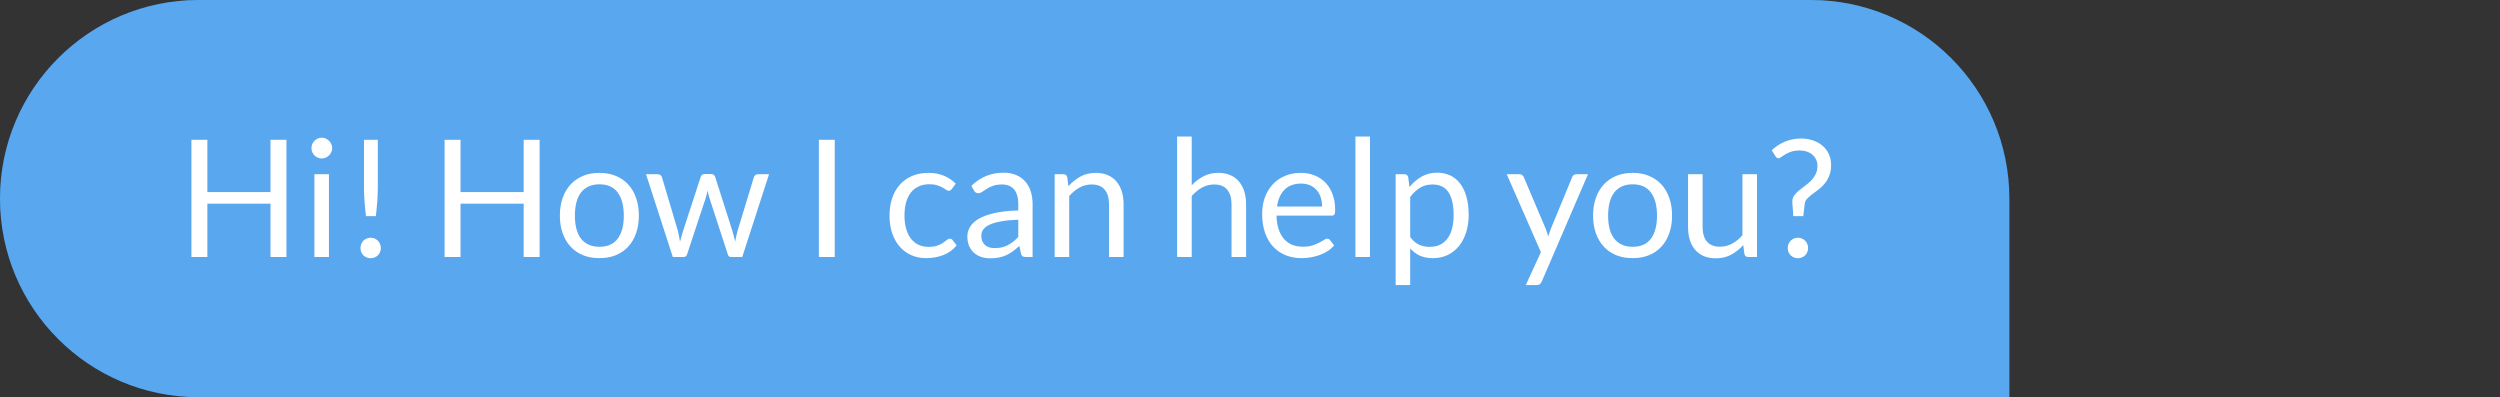 <svg width="214" height="34" viewBox="0 0 214 34" fill="none" xmlns="http://www.w3.org/2000/svg">
<rect x="0" y="0" width="214" height="34" fill="#333333" stroke="none"/>
<path d="M0 17C0 7.611 7.611 0 17 0H155C164.389 0 172 7.611 172 17V34H17C7.611 34 0 26.389 0 17V17Z" fill="#0078E5"/>
<path d="M0 17C0 7.611 7.611 0 17 0H155C164.389 0 172 7.611 172 17V34H17C7.611 34 0 26.389 0 17V17Z" fill="white" fill-opacity="0.35"/>
<path d="M24.52 22H23.155V17.436H17.751V22H16.386V11.969H17.751V16.442H23.155V11.969H24.52V22ZM28.158 14.909V22H26.912V14.909H28.158ZM28.438 12.683C28.438 12.804 28.412 12.919 28.361 13.026C28.314 13.129 28.249 13.222 28.165 13.306C28.086 13.385 27.992 13.448 27.885 13.495C27.778 13.542 27.663 13.565 27.542 13.565C27.421 13.565 27.306 13.542 27.199 13.495C27.096 13.448 27.003 13.385 26.919 13.306C26.84 13.222 26.777 13.129 26.73 13.026C26.683 12.919 26.66 12.804 26.66 12.683C26.66 12.562 26.683 12.447 26.73 12.34C26.777 12.228 26.84 12.132 26.919 12.053C27.003 11.969 27.096 11.904 27.199 11.857C27.306 11.81 27.421 11.787 27.542 11.787C27.663 11.787 27.778 11.81 27.885 11.857C27.992 11.904 28.086 11.969 28.165 12.053C28.249 12.132 28.314 12.228 28.361 12.34C28.412 12.447 28.438 12.562 28.438 12.683ZM32.342 11.969V15.973C32.342 16.183 32.337 16.388 32.328 16.589C32.323 16.79 32.314 16.993 32.3 17.198C32.286 17.399 32.267 17.606 32.244 17.821C32.225 18.031 32.202 18.257 32.174 18.5H31.327C31.299 18.257 31.273 18.031 31.25 17.821C31.231 17.606 31.215 17.399 31.201 17.198C31.187 16.993 31.175 16.79 31.166 16.589C31.161 16.388 31.159 16.183 31.159 15.973V11.969H32.342ZM30.858 21.23C30.858 21.109 30.879 20.994 30.921 20.887C30.968 20.78 31.028 20.686 31.103 20.607C31.182 20.528 31.276 20.465 31.383 20.418C31.49 20.371 31.605 20.348 31.726 20.348C31.847 20.348 31.962 20.371 32.069 20.418C32.176 20.465 32.27 20.528 32.349 20.607C32.428 20.686 32.489 20.78 32.531 20.887C32.578 20.994 32.601 21.109 32.601 21.23C32.601 21.356 32.578 21.473 32.531 21.58C32.489 21.683 32.428 21.774 32.349 21.853C32.27 21.932 32.176 21.993 32.069 22.035C31.962 22.082 31.847 22.105 31.726 22.105C31.605 22.105 31.49 22.082 31.383 22.035C31.276 21.993 31.182 21.932 31.103 21.853C31.028 21.774 30.968 21.683 30.921 21.58C30.879 21.473 30.858 21.356 30.858 21.23ZM46.19 22H44.825V17.436H39.421V22H38.056V11.969H39.421V16.442H44.825V11.969H46.19V22ZM51.312 14.797C51.83 14.797 52.297 14.883 52.712 15.056C53.132 15.229 53.487 15.474 53.776 15.791C54.07 16.108 54.294 16.493 54.448 16.946C54.607 17.394 54.686 17.896 54.686 18.451C54.686 19.011 54.607 19.515 54.448 19.963C54.294 20.411 54.07 20.794 53.776 21.111C53.487 21.428 53.132 21.673 52.712 21.846C52.297 22.014 51.83 22.098 51.312 22.098C50.794 22.098 50.325 22.014 49.905 21.846C49.49 21.673 49.135 21.428 48.841 21.111C48.547 20.794 48.321 20.411 48.162 19.963C48.003 19.515 47.924 19.011 47.924 18.451C47.924 17.896 48.003 17.394 48.162 16.946C48.321 16.493 48.547 16.108 48.841 15.791C49.135 15.474 49.49 15.229 49.905 15.056C50.325 14.883 50.794 14.797 51.312 14.797ZM51.312 21.125C52.012 21.125 52.535 20.892 52.88 20.425C53.225 19.954 53.398 19.298 53.398 18.458C53.398 17.613 53.225 16.955 52.88 16.484C52.535 16.013 52.012 15.777 51.312 15.777C50.957 15.777 50.649 15.838 50.388 15.959C50.127 16.08 49.907 16.255 49.73 16.484C49.557 16.713 49.427 16.995 49.338 17.331C49.254 17.662 49.212 18.038 49.212 18.458C49.212 18.878 49.254 19.254 49.338 19.585C49.427 19.916 49.557 20.196 49.73 20.425C49.907 20.649 50.127 20.822 50.388 20.943C50.649 21.064 50.957 21.125 51.312 21.125ZM55.297 14.909H56.277C56.38 14.909 56.464 14.935 56.529 14.986C56.595 15.037 56.639 15.098 56.662 15.168L58.02 19.732C58.058 19.9 58.093 20.063 58.125 20.222C58.158 20.376 58.186 20.532 58.209 20.691C58.247 20.532 58.289 20.376 58.335 20.222C58.382 20.063 58.431 19.9 58.482 19.732L59.98 15.14C60.004 15.07 60.043 15.012 60.099 14.965C60.16 14.918 60.235 14.895 60.323 14.895H60.862C60.956 14.895 61.033 14.918 61.093 14.965C61.154 15.012 61.196 15.07 61.219 15.14L62.682 19.732C62.734 19.895 62.778 20.056 62.815 20.215C62.857 20.374 62.897 20.53 62.934 20.684C62.958 20.53 62.988 20.369 63.025 20.201C63.063 20.033 63.102 19.877 63.144 19.732L64.53 15.168C64.554 15.093 64.598 15.033 64.663 14.986C64.729 14.935 64.806 14.909 64.894 14.909H65.832L63.536 22H62.549C62.428 22 62.344 21.921 62.297 21.762L60.729 16.953C60.692 16.846 60.662 16.738 60.638 16.631C60.615 16.519 60.592 16.409 60.568 16.302C60.545 16.409 60.522 16.519 60.498 16.631C60.475 16.743 60.445 16.853 60.407 16.96L58.818 21.762C58.767 21.921 58.671 22 58.531 22H57.593L55.297 14.909ZM71.453 22H70.095V11.969H71.453V22ZM81.484 16.169C81.447 16.22 81.409 16.26 81.372 16.288C81.335 16.316 81.281 16.33 81.211 16.33C81.141 16.33 81.064 16.302 80.98 16.246C80.901 16.185 80.798 16.12 80.672 16.05C80.546 15.98 80.392 15.917 80.21 15.861C80.033 15.8 79.813 15.77 79.552 15.77C79.207 15.77 78.901 15.833 78.635 15.959C78.369 16.08 78.145 16.258 77.963 16.491C77.786 16.724 77.65 17.007 77.557 17.338C77.468 17.669 77.424 18.04 77.424 18.451C77.424 18.88 77.473 19.263 77.571 19.599C77.669 19.93 77.807 20.21 77.984 20.439C78.161 20.663 78.376 20.836 78.628 20.957C78.885 21.074 79.172 21.132 79.489 21.132C79.792 21.132 80.042 21.097 80.238 21.027C80.434 20.952 80.597 20.871 80.728 20.782C80.859 20.693 80.966 20.614 81.05 20.544C81.134 20.469 81.218 20.432 81.302 20.432C81.409 20.432 81.489 20.472 81.54 20.551L81.89 21.006C81.582 21.384 81.197 21.662 80.735 21.839C80.273 22.012 79.785 22.098 79.272 22.098C78.829 22.098 78.416 22.016 78.033 21.853C77.655 21.69 77.326 21.454 77.046 21.146C76.766 20.833 76.544 20.451 76.381 19.998C76.222 19.545 76.143 19.03 76.143 18.451C76.143 17.924 76.215 17.436 76.36 16.988C76.509 16.54 76.724 16.155 77.004 15.833C77.289 15.506 77.639 15.252 78.054 15.07C78.469 14.888 78.945 14.797 79.482 14.797C79.977 14.797 80.415 14.879 80.798 15.042C81.181 15.201 81.519 15.427 81.813 15.721L81.484 16.169ZM88.39 22H87.837C87.716 22 87.618 21.981 87.543 21.944C87.469 21.907 87.419 21.827 87.396 21.706L87.256 21.048C87.07 21.216 86.888 21.368 86.71 21.503C86.533 21.634 86.346 21.746 86.15 21.839C85.954 21.928 85.744 21.995 85.52 22.042C85.301 22.089 85.056 22.112 84.785 22.112C84.51 22.112 84.251 22.075 84.008 22C83.77 21.921 83.562 21.804 83.385 21.65C83.208 21.496 83.066 21.302 82.958 21.069C82.856 20.831 82.804 20.551 82.804 20.229C82.804 19.949 82.881 19.681 83.035 19.424C83.189 19.163 83.436 18.932 83.777 18.731C84.123 18.53 84.573 18.367 85.128 18.241C85.683 18.11 86.362 18.036 87.165 18.017V17.464C87.165 16.913 87.046 16.498 86.808 16.218C86.575 15.933 86.227 15.791 85.765 15.791C85.462 15.791 85.205 15.831 84.995 15.91C84.79 15.985 84.61 16.071 84.456 16.169C84.307 16.262 84.176 16.349 84.064 16.428C83.957 16.503 83.85 16.54 83.742 16.54C83.658 16.54 83.584 16.519 83.518 16.477C83.457 16.43 83.409 16.374 83.371 16.309L83.147 15.91C83.539 15.532 83.962 15.25 84.414 15.063C84.867 14.876 85.368 14.783 85.919 14.783C86.316 14.783 86.668 14.848 86.976 14.979C87.284 15.11 87.543 15.292 87.753 15.525C87.963 15.758 88.122 16.041 88.229 16.372C88.337 16.703 88.39 17.067 88.39 17.464V22ZM85.156 21.237C85.376 21.237 85.576 21.216 85.758 21.174C85.94 21.127 86.111 21.064 86.269 20.985C86.433 20.901 86.587 20.801 86.731 20.684C86.88 20.567 87.025 20.434 87.165 20.285V18.808C86.591 18.827 86.103 18.873 85.702 18.948C85.301 19.018 84.974 19.111 84.722 19.228C84.47 19.345 84.286 19.482 84.169 19.641C84.057 19.8 84.001 19.977 84.001 20.173C84.001 20.36 84.031 20.521 84.092 20.656C84.153 20.791 84.234 20.903 84.337 20.992C84.44 21.076 84.561 21.139 84.701 21.181C84.841 21.218 84.993 21.237 85.156 21.237ZM90.278 22V14.909H91.02C91.197 14.909 91.309 14.995 91.356 15.168L91.454 15.938C91.762 15.597 92.105 15.322 92.483 15.112C92.865 14.902 93.306 14.797 93.806 14.797C94.193 14.797 94.534 14.862 94.828 14.993C95.126 15.119 95.374 15.301 95.57 15.539C95.77 15.772 95.922 16.055 96.025 16.386C96.127 16.717 96.179 17.084 96.179 17.485V22H94.933V17.485C94.933 16.948 94.809 16.533 94.562 16.239C94.319 15.94 93.946 15.791 93.442 15.791C93.073 15.791 92.728 15.88 92.406 16.057C92.088 16.234 91.794 16.475 91.524 16.778V22H90.278ZM100.764 22V11.689H102.01V15.861C102.314 15.539 102.65 15.282 103.018 15.091C103.387 14.895 103.812 14.797 104.292 14.797C104.68 14.797 105.02 14.862 105.314 14.993C105.613 15.119 105.86 15.301 106.056 15.539C106.257 15.772 106.409 16.055 106.511 16.386C106.614 16.717 106.665 17.084 106.665 17.485V22H105.419V17.485C105.419 16.948 105.296 16.533 105.048 16.239C104.806 15.94 104.432 15.791 103.928 15.791C103.56 15.791 103.214 15.88 102.892 16.057C102.575 16.234 102.281 16.475 102.01 16.778V22H100.764ZM111.35 14.797C111.775 14.797 112.167 14.869 112.526 15.014C112.886 15.154 113.196 15.359 113.457 15.63C113.719 15.896 113.922 16.227 114.066 16.624C114.216 17.016 114.29 17.464 114.29 17.968C114.29 18.164 114.269 18.295 114.227 18.36C114.185 18.425 114.106 18.458 113.989 18.458H109.271C109.281 18.906 109.341 19.296 109.453 19.627C109.565 19.958 109.719 20.236 109.915 20.46C110.111 20.679 110.345 20.845 110.615 20.957C110.886 21.064 111.189 21.118 111.525 21.118C111.838 21.118 112.106 21.083 112.33 21.013C112.559 20.938 112.755 20.859 112.918 20.775C113.082 20.691 113.217 20.614 113.324 20.544C113.436 20.469 113.532 20.432 113.611 20.432C113.714 20.432 113.793 20.472 113.849 20.551L114.199 21.006C114.045 21.193 113.861 21.356 113.646 21.496C113.432 21.631 113.201 21.743 112.953 21.832C112.711 21.921 112.459 21.986 112.197 22.028C111.936 22.075 111.677 22.098 111.42 22.098C110.93 22.098 110.478 22.016 110.062 21.853C109.652 21.685 109.295 21.442 108.991 21.125C108.693 20.803 108.459 20.406 108.291 19.935C108.123 19.464 108.039 18.922 108.039 18.311C108.039 17.816 108.114 17.354 108.263 16.925C108.417 16.496 108.637 16.125 108.921 15.812C109.206 15.495 109.554 15.247 109.964 15.07C110.375 14.888 110.837 14.797 111.35 14.797ZM111.378 15.714C110.776 15.714 110.303 15.889 109.957 16.239C109.612 16.584 109.397 17.065 109.313 17.681H113.17C113.17 17.392 113.131 17.128 113.051 16.89C112.972 16.647 112.855 16.44 112.701 16.267C112.547 16.09 112.358 15.954 112.134 15.861C111.915 15.763 111.663 15.714 111.378 15.714ZM117.271 11.689V22H116.025V11.689H117.271ZM119.467 24.401V14.909H120.209C120.387 14.909 120.499 14.995 120.545 15.168L120.65 16.008C120.954 15.639 121.299 15.343 121.686 15.119C122.078 14.895 122.529 14.783 123.037 14.783C123.443 14.783 123.812 14.862 124.143 15.021C124.475 15.175 124.757 15.406 124.99 15.714C125.224 16.017 125.403 16.395 125.529 16.848C125.655 17.301 125.718 17.821 125.718 18.409C125.718 18.932 125.648 19.419 125.508 19.872C125.368 20.32 125.168 20.71 124.906 21.041C124.645 21.368 124.323 21.627 123.94 21.818C123.562 22.005 123.135 22.098 122.659 22.098C122.221 22.098 121.845 22.026 121.532 21.881C121.224 21.736 120.951 21.531 120.713 21.265V24.401H119.467ZM122.624 15.791C122.218 15.791 121.861 15.884 121.553 16.071C121.25 16.258 120.97 16.521 120.713 16.862V20.292C120.942 20.6 121.192 20.817 121.462 20.943C121.738 21.069 122.043 21.132 122.379 21.132C123.037 21.132 123.544 20.896 123.898 20.425C124.253 19.954 124.43 19.282 124.43 18.409C124.43 17.947 124.388 17.55 124.304 17.219C124.225 16.888 124.108 16.617 123.954 16.407C123.8 16.192 123.611 16.036 123.387 15.938C123.163 15.84 122.909 15.791 122.624 15.791ZM131.978 24.093C131.936 24.186 131.882 24.261 131.817 24.317C131.756 24.373 131.661 24.401 131.53 24.401H130.606L131.901 21.587L128.975 14.909H130.053C130.16 14.909 130.244 14.937 130.305 14.993C130.366 15.044 130.41 15.103 130.438 15.168L132.335 19.634C132.377 19.737 132.412 19.839 132.44 19.942C132.473 20.045 132.501 20.15 132.524 20.257C132.557 20.15 132.589 20.045 132.622 19.942C132.655 19.839 132.692 19.734 132.734 19.627L134.575 15.168C134.603 15.093 134.65 15.033 134.715 14.986C134.785 14.935 134.86 14.909 134.939 14.909H135.933L131.978 24.093ZM139.755 14.797C140.273 14.797 140.74 14.883 141.155 15.056C141.575 15.229 141.93 15.474 142.219 15.791C142.513 16.108 142.737 16.493 142.891 16.946C143.05 17.394 143.129 17.896 143.129 18.451C143.129 19.011 143.05 19.515 142.891 19.963C142.737 20.411 142.513 20.794 142.219 21.111C141.93 21.428 141.575 21.673 141.155 21.846C140.74 22.014 140.273 22.098 139.755 22.098C139.237 22.098 138.768 22.014 138.348 21.846C137.933 21.673 137.578 21.428 137.284 21.111C136.99 20.794 136.764 20.411 136.605 19.963C136.447 19.515 136.367 19.011 136.367 18.451C136.367 17.896 136.447 17.394 136.605 16.946C136.764 16.493 136.99 16.108 137.284 15.791C137.578 15.474 137.933 15.229 138.348 15.056C138.768 14.883 139.237 14.797 139.755 14.797ZM139.755 21.125C140.455 21.125 140.978 20.892 141.323 20.425C141.669 19.954 141.841 19.298 141.841 18.458C141.841 17.613 141.669 16.955 141.323 16.484C140.978 16.013 140.455 15.777 139.755 15.777C139.401 15.777 139.093 15.838 138.831 15.959C138.57 16.08 138.351 16.255 138.173 16.484C138.001 16.713 137.87 16.995 137.781 17.331C137.697 17.662 137.655 18.038 137.655 18.458C137.655 18.878 137.697 19.254 137.781 19.585C137.87 19.916 138.001 20.196 138.173 20.425C138.351 20.649 138.57 20.822 138.831 20.943C139.093 21.064 139.401 21.125 139.755 21.125ZM145.743 14.909V19.431C145.743 19.968 145.866 20.383 146.114 20.677C146.361 20.971 146.734 21.118 147.234 21.118C147.598 21.118 147.941 21.032 148.263 20.859C148.585 20.686 148.881 20.446 149.152 20.138V14.909H150.398V22H149.656C149.478 22 149.366 21.914 149.32 21.741L149.222 20.978C148.914 21.319 148.568 21.594 148.186 21.804C147.803 22.009 147.364 22.112 146.87 22.112C146.482 22.112 146.139 22.049 145.841 21.923C145.547 21.792 145.299 21.61 145.099 21.377C144.898 21.144 144.746 20.861 144.644 20.53C144.546 20.199 144.497 19.832 144.497 19.431V14.909H145.743ZM151.66 12.865C151.805 12.73 151.963 12.601 152.136 12.48C152.313 12.359 152.505 12.251 152.71 12.158C152.92 12.065 153.144 11.992 153.382 11.941C153.625 11.885 153.886 11.857 154.166 11.857C154.535 11.857 154.875 11.911 155.188 12.018C155.505 12.125 155.778 12.277 156.007 12.473C156.236 12.669 156.415 12.907 156.546 13.187C156.677 13.467 156.742 13.782 156.742 14.132C156.742 14.487 156.688 14.792 156.581 15.049C156.478 15.306 156.345 15.532 156.182 15.728C156.023 15.919 155.848 16.087 155.657 16.232C155.466 16.372 155.286 16.505 155.118 16.631C154.955 16.757 154.812 16.883 154.691 17.009C154.574 17.135 154.507 17.275 154.488 17.429L154.362 18.5H153.508L153.424 17.338V17.261C153.424 17.065 153.475 16.892 153.578 16.743C153.685 16.589 153.818 16.447 153.977 16.316C154.14 16.181 154.313 16.048 154.495 15.917C154.682 15.782 154.854 15.635 155.013 15.476C155.176 15.313 155.309 15.128 155.412 14.923C155.519 14.718 155.573 14.475 155.573 14.195C155.573 13.994 155.533 13.812 155.454 13.649C155.375 13.486 155.267 13.348 155.132 13.236C154.997 13.119 154.836 13.031 154.649 12.97C154.467 12.909 154.271 12.879 154.061 12.879C153.776 12.879 153.531 12.914 153.326 12.984C153.125 13.054 152.955 13.131 152.815 13.215C152.675 13.299 152.561 13.376 152.472 13.446C152.388 13.516 152.318 13.551 152.262 13.551C152.145 13.551 152.054 13.497 151.989 13.39L151.66 12.865ZM153.032 21.23C153.032 21.109 153.053 20.994 153.095 20.887C153.142 20.78 153.202 20.686 153.277 20.607C153.356 20.528 153.45 20.465 153.557 20.418C153.664 20.371 153.779 20.348 153.9 20.348C154.021 20.348 154.136 20.371 154.243 20.418C154.35 20.465 154.444 20.528 154.523 20.607C154.602 20.686 154.663 20.78 154.705 20.887C154.752 20.994 154.775 21.109 154.775 21.23C154.775 21.356 154.752 21.473 154.705 21.58C154.663 21.683 154.602 21.774 154.523 21.853C154.444 21.932 154.35 21.993 154.243 22.035C154.136 22.082 154.021 22.105 153.9 22.105C153.779 22.105 153.664 22.082 153.557 22.035C153.45 21.993 153.356 21.932 153.277 21.853C153.202 21.774 153.142 21.683 153.095 21.58C153.053 21.473 153.032 21.356 153.032 21.23Z" fill="white"/>
<rect x="180" width="34" height="34" rx="8"/>
</svg>
